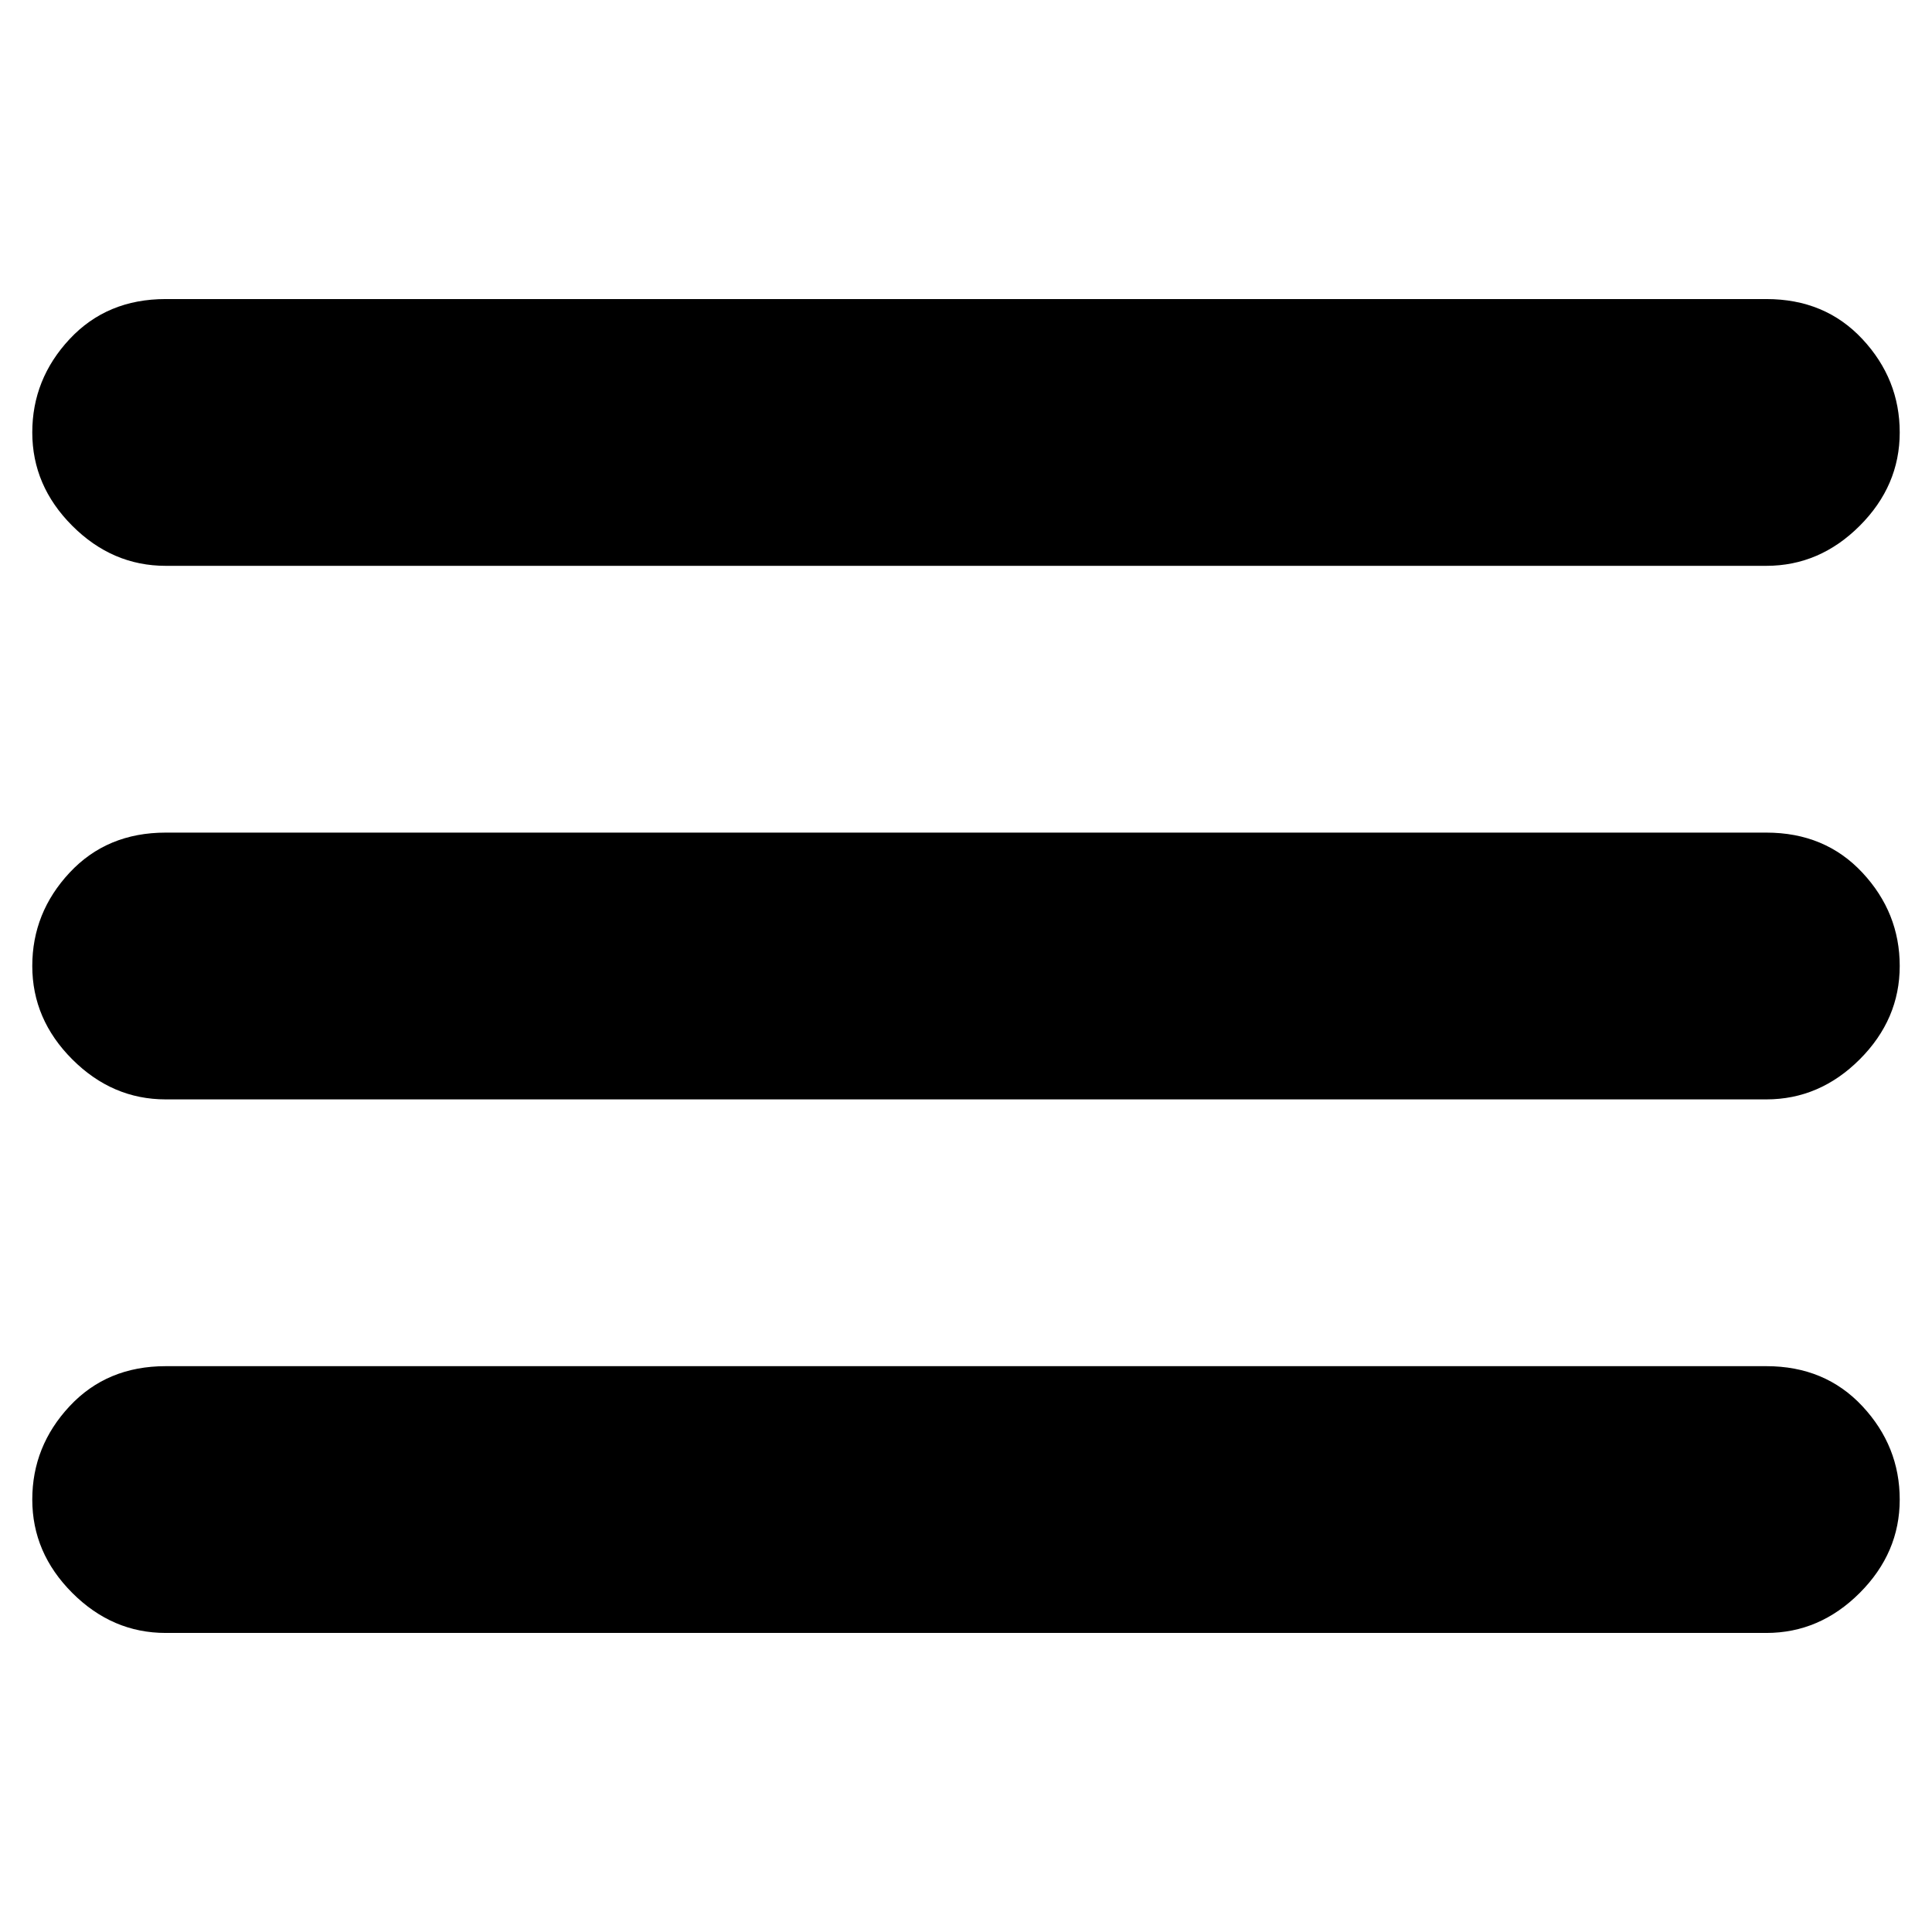 <svg xmlns="http://www.w3.org/2000/svg" xmlns:xlink="http://www.w3.org/1999/xlink" width="16" height="16" class="icon" p-id="2007" t="1596142513444" version="1.1" viewBox="0 0 1024 1024"><defs><style type="text/css"/></defs><path d="M936.194 441.301c20.738 0 37.706 7.07 50.903 21.21S1006.893 493.147 1006.893 512s-7.07 35.35-21.21 49.489-30.636 21.21-49.489 21.21H87.806c-18.853 0-35.35-7.07-49.489-21.21S17.107 530.853 17.107 512s6.599-35.35 19.796-49.489S67.067 441.301 87.806 441.301h848.389zM87.806 299.903c-18.853 0-35.35-7.07-49.489-21.21S17.107 248.057 17.107 229.204s6.599-35.35 19.796-49.489S67.067 158.505 87.806 158.505h848.389c20.738 0 37.706 7.07 50.903 21.21S1006.893 210.351 1006.893 229.204s-7.07 35.35-21.21 49.489-30.636 21.21-49.489 21.21H87.806z m848.389 424.194c20.738 0 37.706 7.07 50.903 21.21S1006.893 775.943 1006.893 794.796s-7.07 35.35-21.21 49.489-30.636 21.21-49.489 21.21H87.806c-18.853 0-35.35-7.07-49.489-21.21S17.107 813.649 17.107 794.796s6.599-35.35 19.796-49.489S67.067 724.097 87.806 724.097h848.389z" p-id="2008"/></svg>